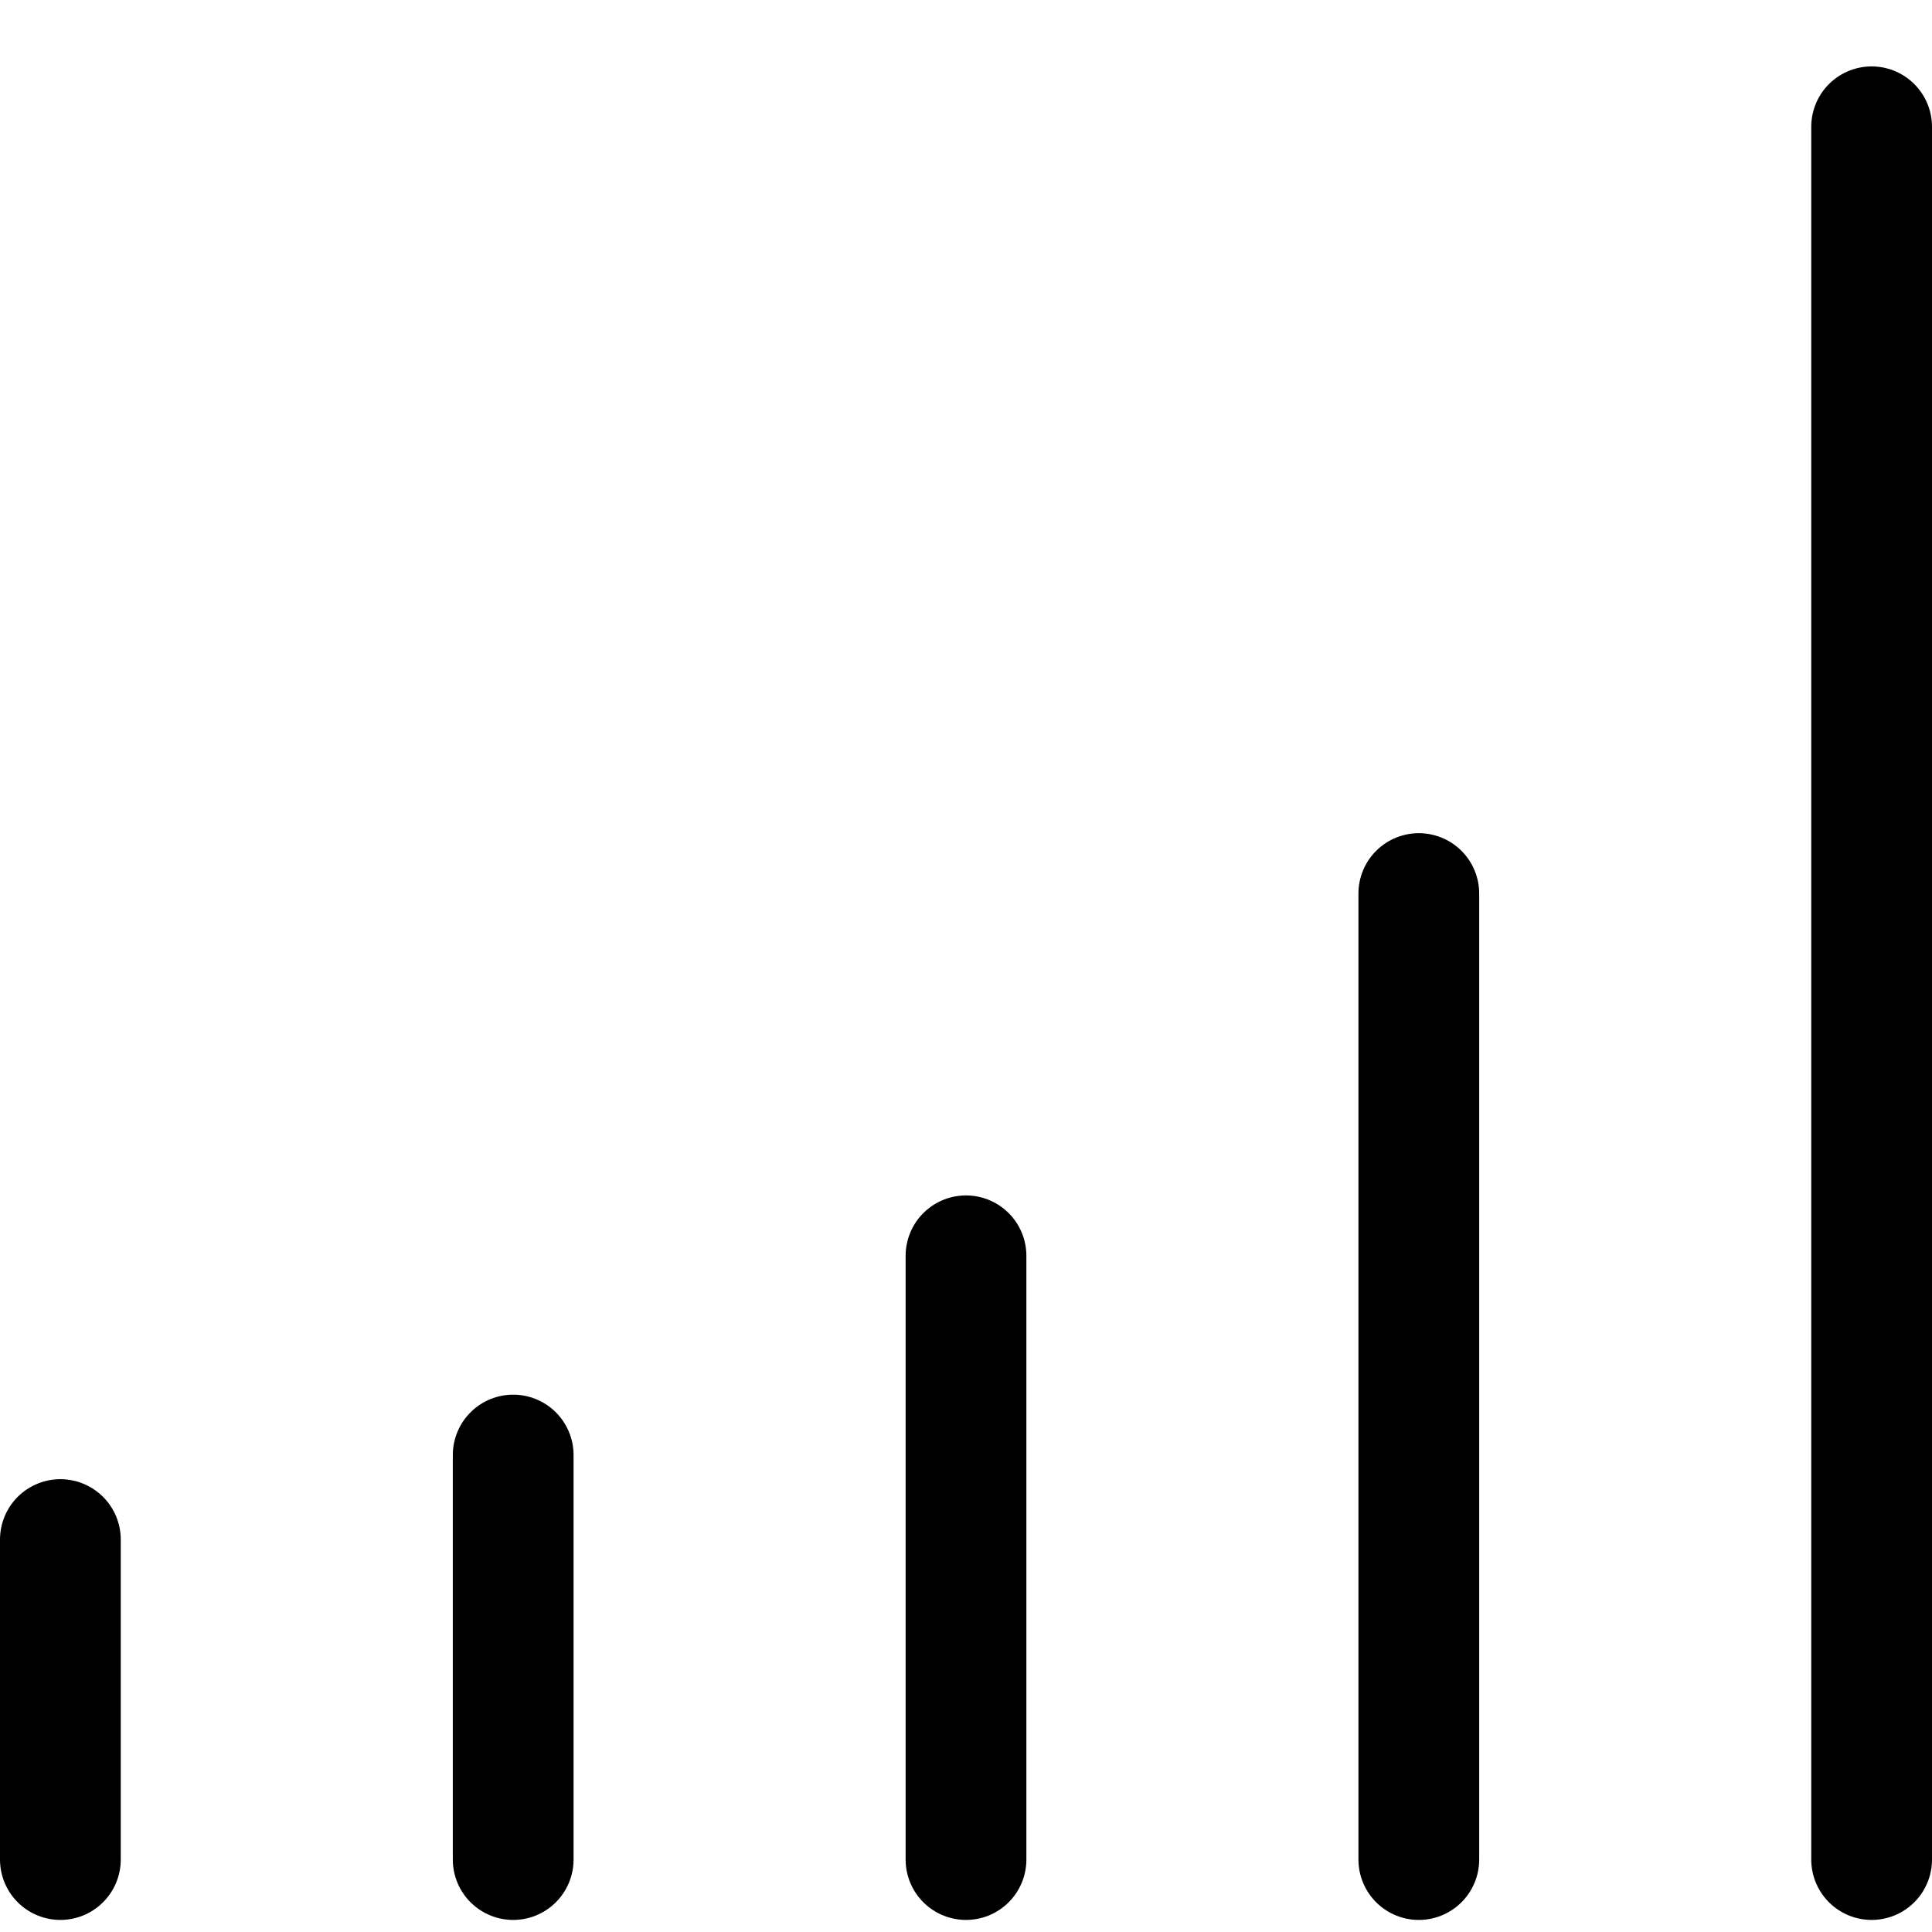 <?xml version="1.0" encoding="utf-8"?>
<!-- Generator: Adobe Illustrator 19.0.0, SVG Export Plug-In . SVG Version: 6.00 Build 0)  -->
<svg version="1.1" id="Layer_1" xmlns="http://www.w3.org/2000/svg" xmlns:xlink="http://www.w3.org/1999/xlink" x="0px" y="0px"
	 width="32px" height="32px" viewBox="-281 404.9 32 32" style="enable-background:new -281 404.9 32 32;" xml:space="preserve">
<style type="text/css">
	.st0{fill:none;stroke:#000000;stroke-width:2;stroke-linecap:round;stroke-miterlimit:10;}
	.st1{fill:none;stroke:#000000;stroke-width:2;stroke-linecap:round;stroke-miterlimit:10;stroke-dasharray:10.013;}
</style>
<line class="st0" x1="-280" y1="430.4" x2="-280" y2="435.7"/>
<line class="st0" x1="-272.5" y1="429" x2="-272.5" y2="435.7"/>
<g>
	<line class="st1" x1="-265" y1="425.7" x2="-265" y2="435.7"/>
</g>
<line class="st0" x1="-257.5" y1="419.7" x2="-257.5" y2="435.7"/>
<line class="st0" x1="-250" y1="407" x2="-250" y2="435.7"/>
</svg>
